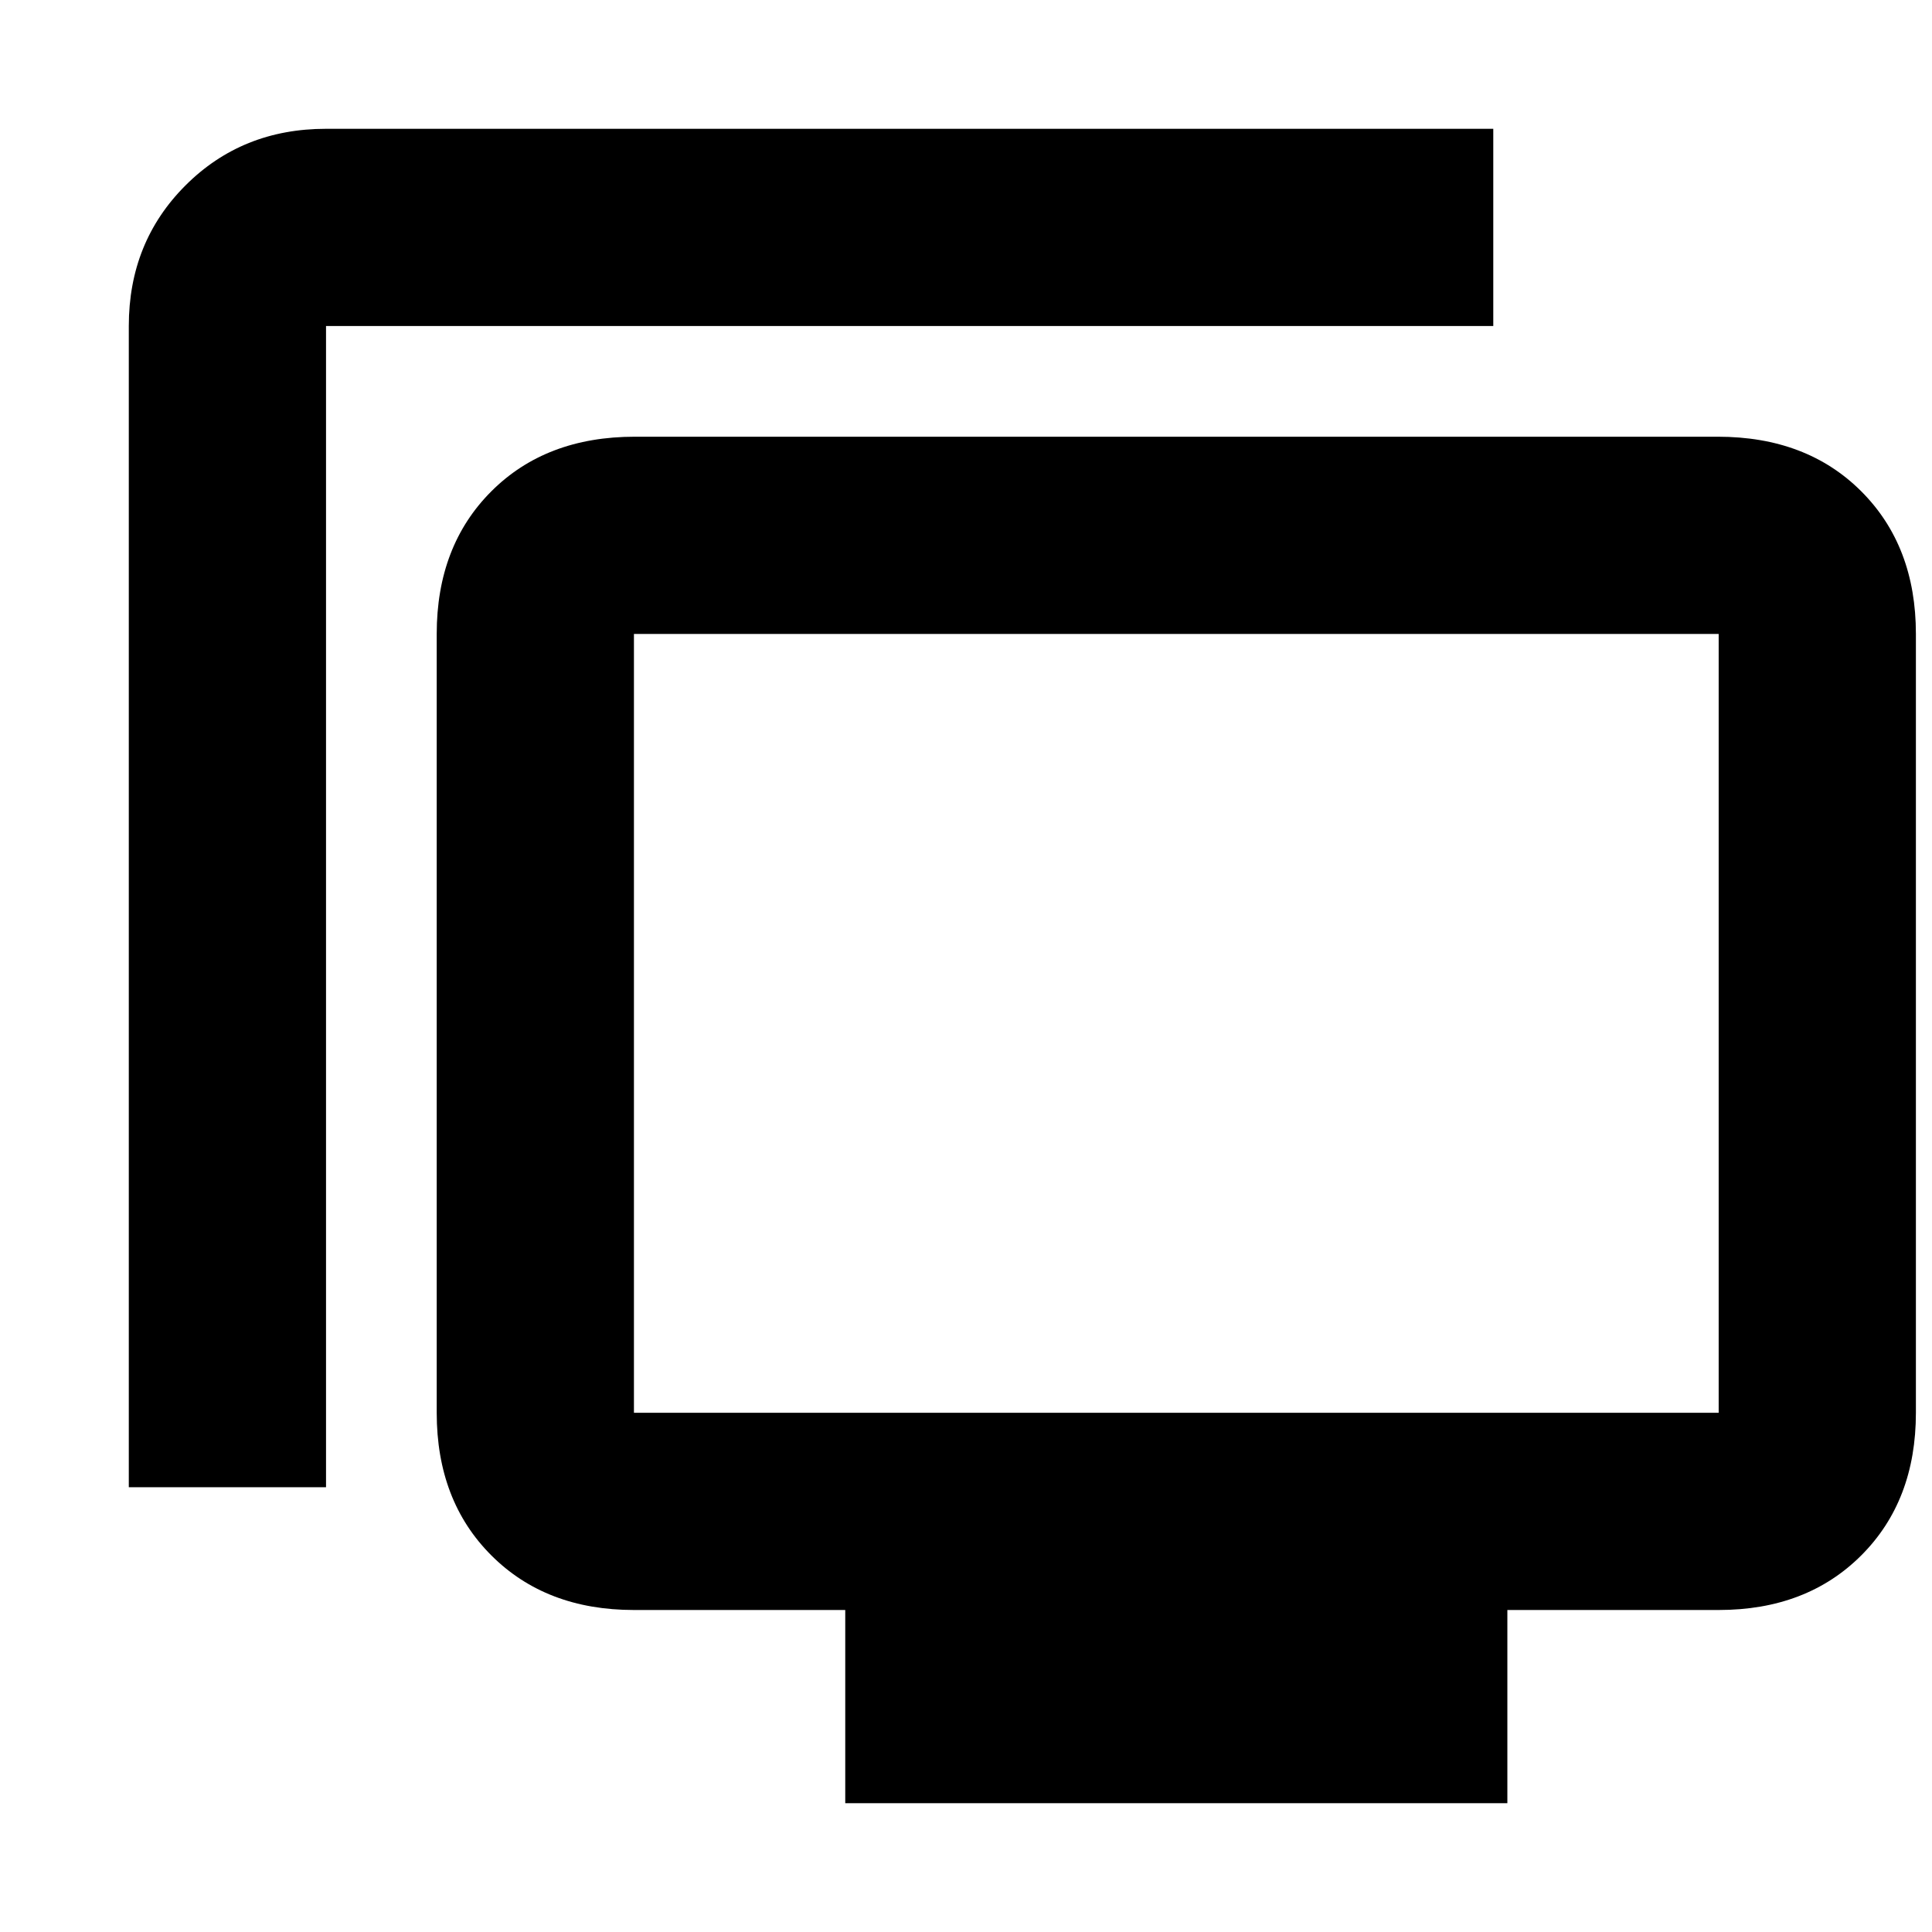 <svg xmlns="http://www.w3.org/2000/svg" height="20" viewBox="0 -960 960 960" width="20"><path d="M64-221v-577q0-41.7 28.15-69.85Q120.3-896 162-896h580v98H162v577H64ZM420-64v-96H315q-43.73 0-70.86-27.14Q217-214.27 217-258v-387q0-43.72 27.14-70.86Q271.27-743 315.45-743h538.1q44.17 0 71.31 27.14T952-645v387q0 43.73-27.14 70.86Q897.72-160 854-160H749v96H420ZM315-258h539v-387H315v387Zm270-194Z"/></svg>